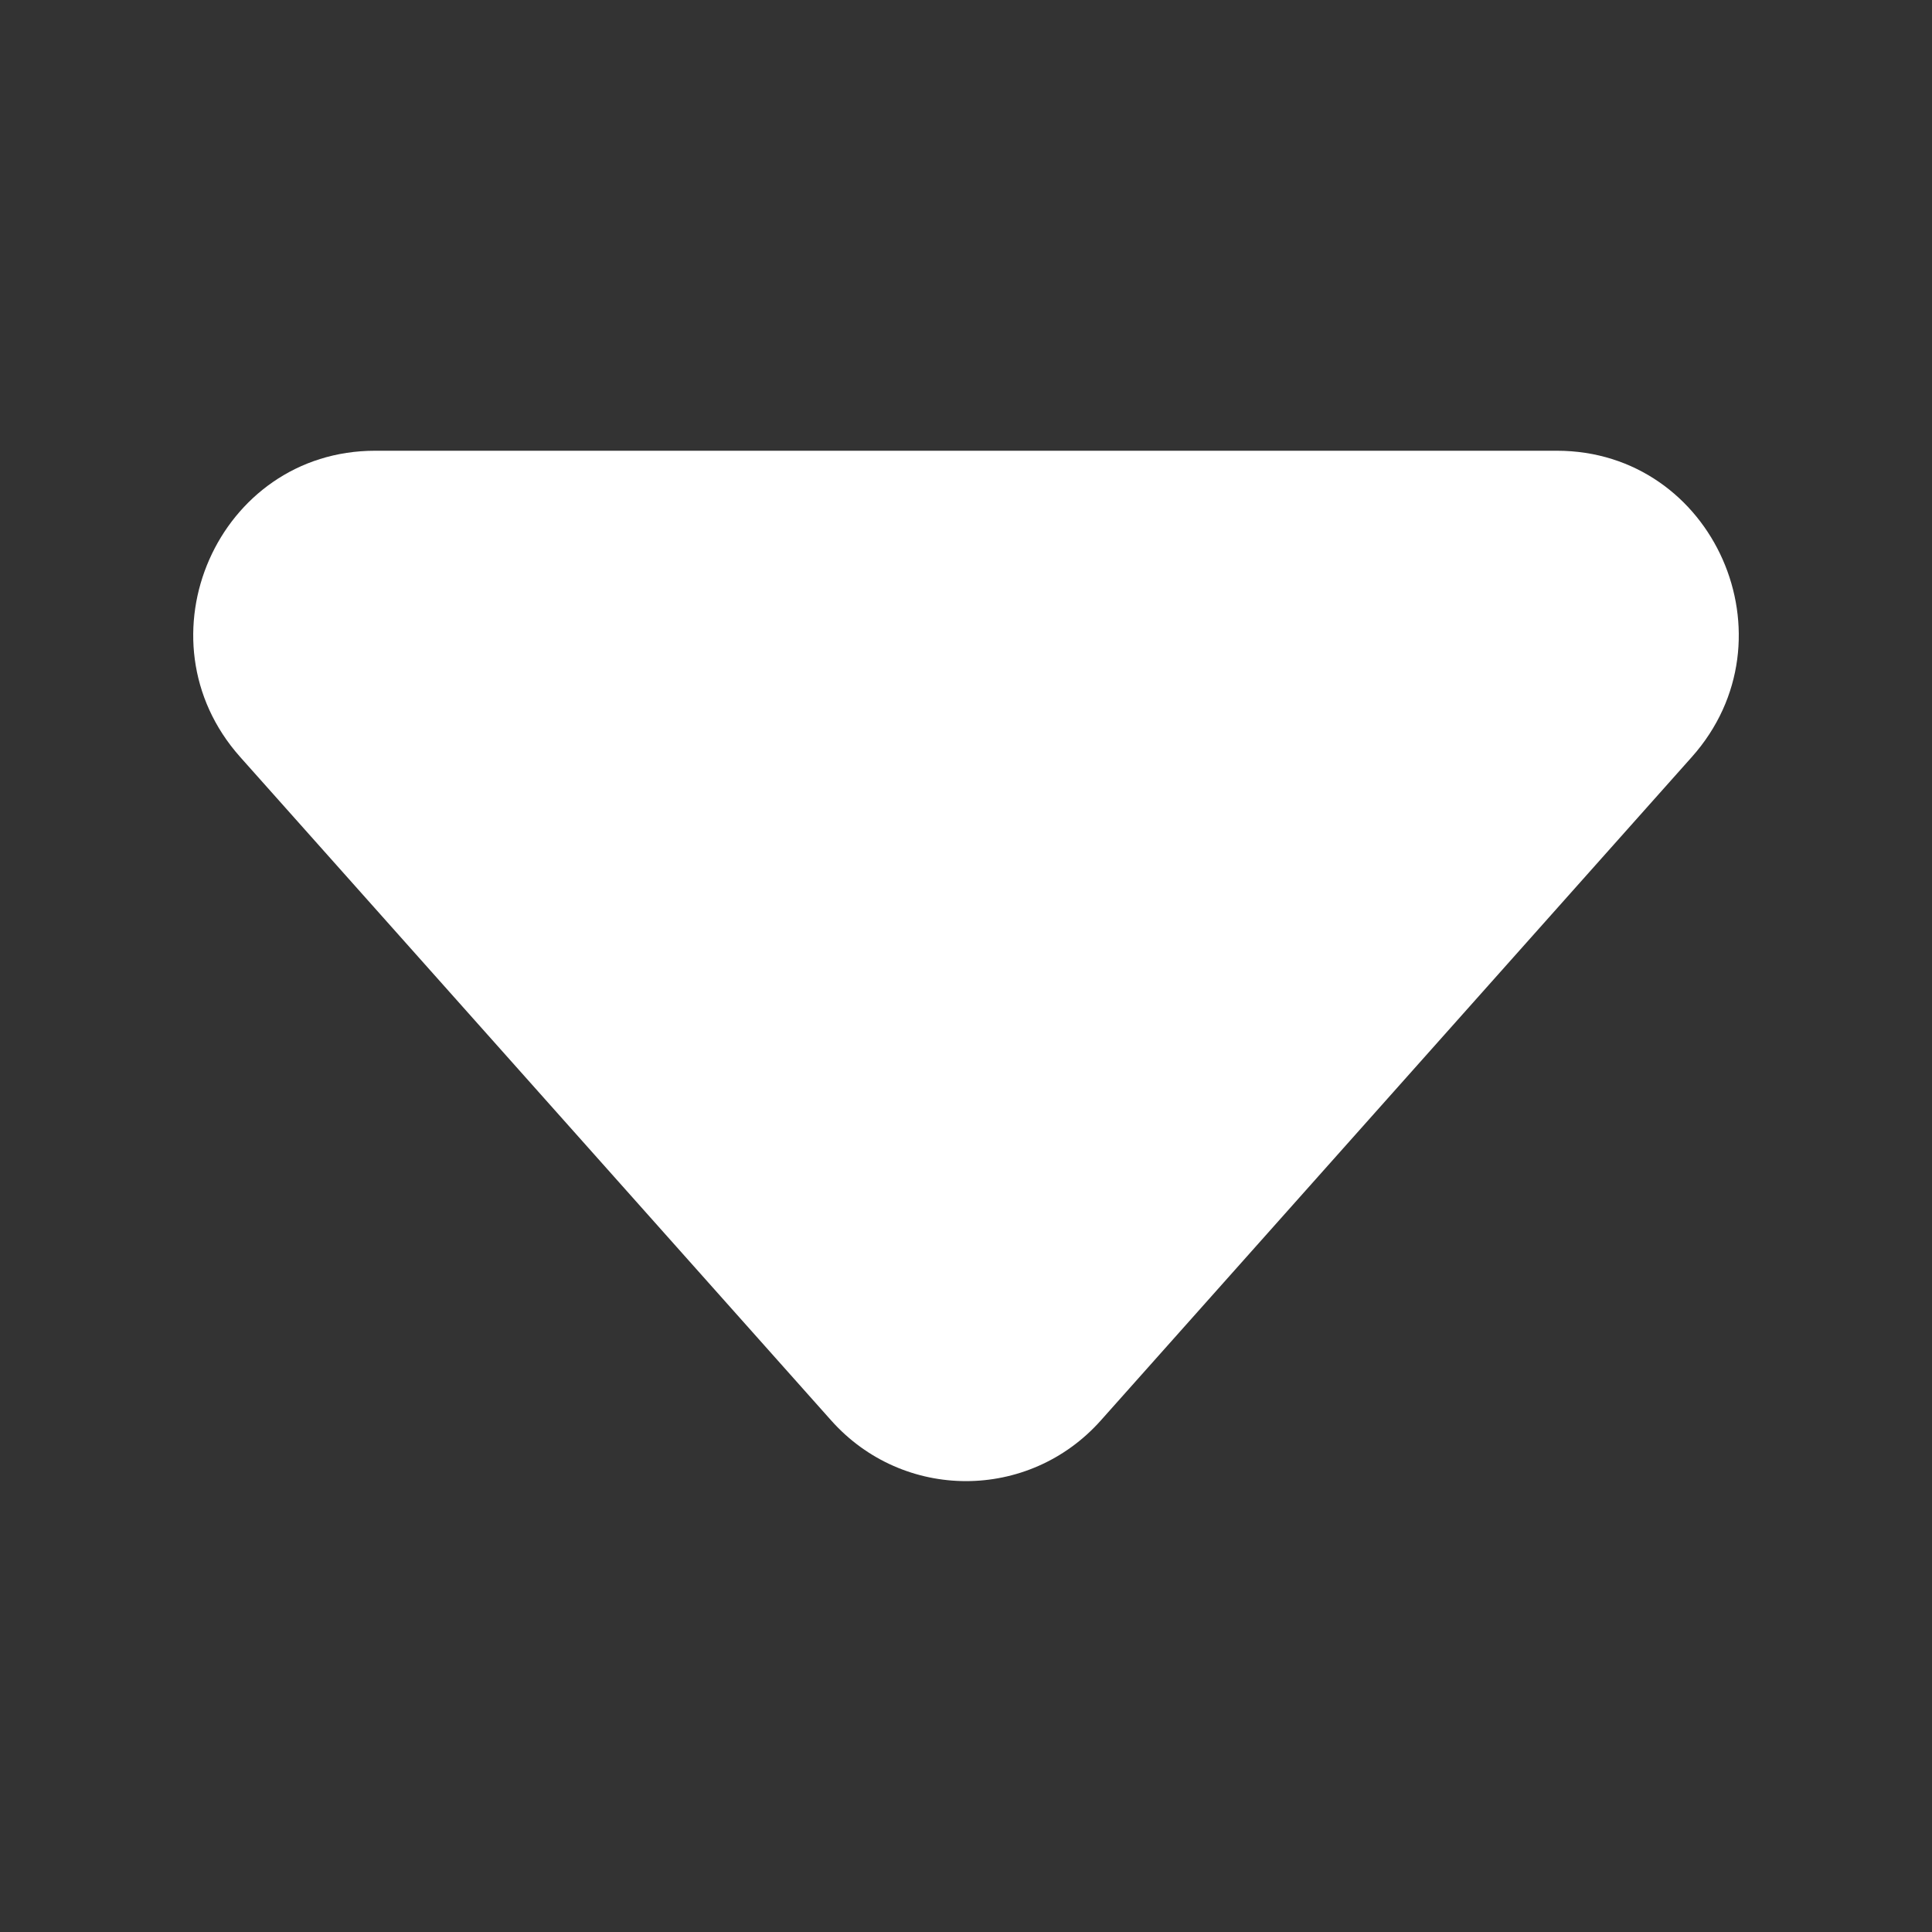 <svg width="10" height="10" viewBox="0 0 10 10" fill="none" xmlns="http://www.w3.org/2000/svg">
    <rect x="0" y="0" width="10" height="10" fill="#333333" stroke="none"/>
    <path d="M5.698 7.352C5.325 7.771 4.675 7.771 4.302 7.352L1.243 3.918C0.699 3.307 1.128 2.333 1.942 2.333L8.058 2.333C8.872 2.333 9.301 3.307 8.757 3.918L5.698 7.352Z"
          fill="white"/>
</svg>
